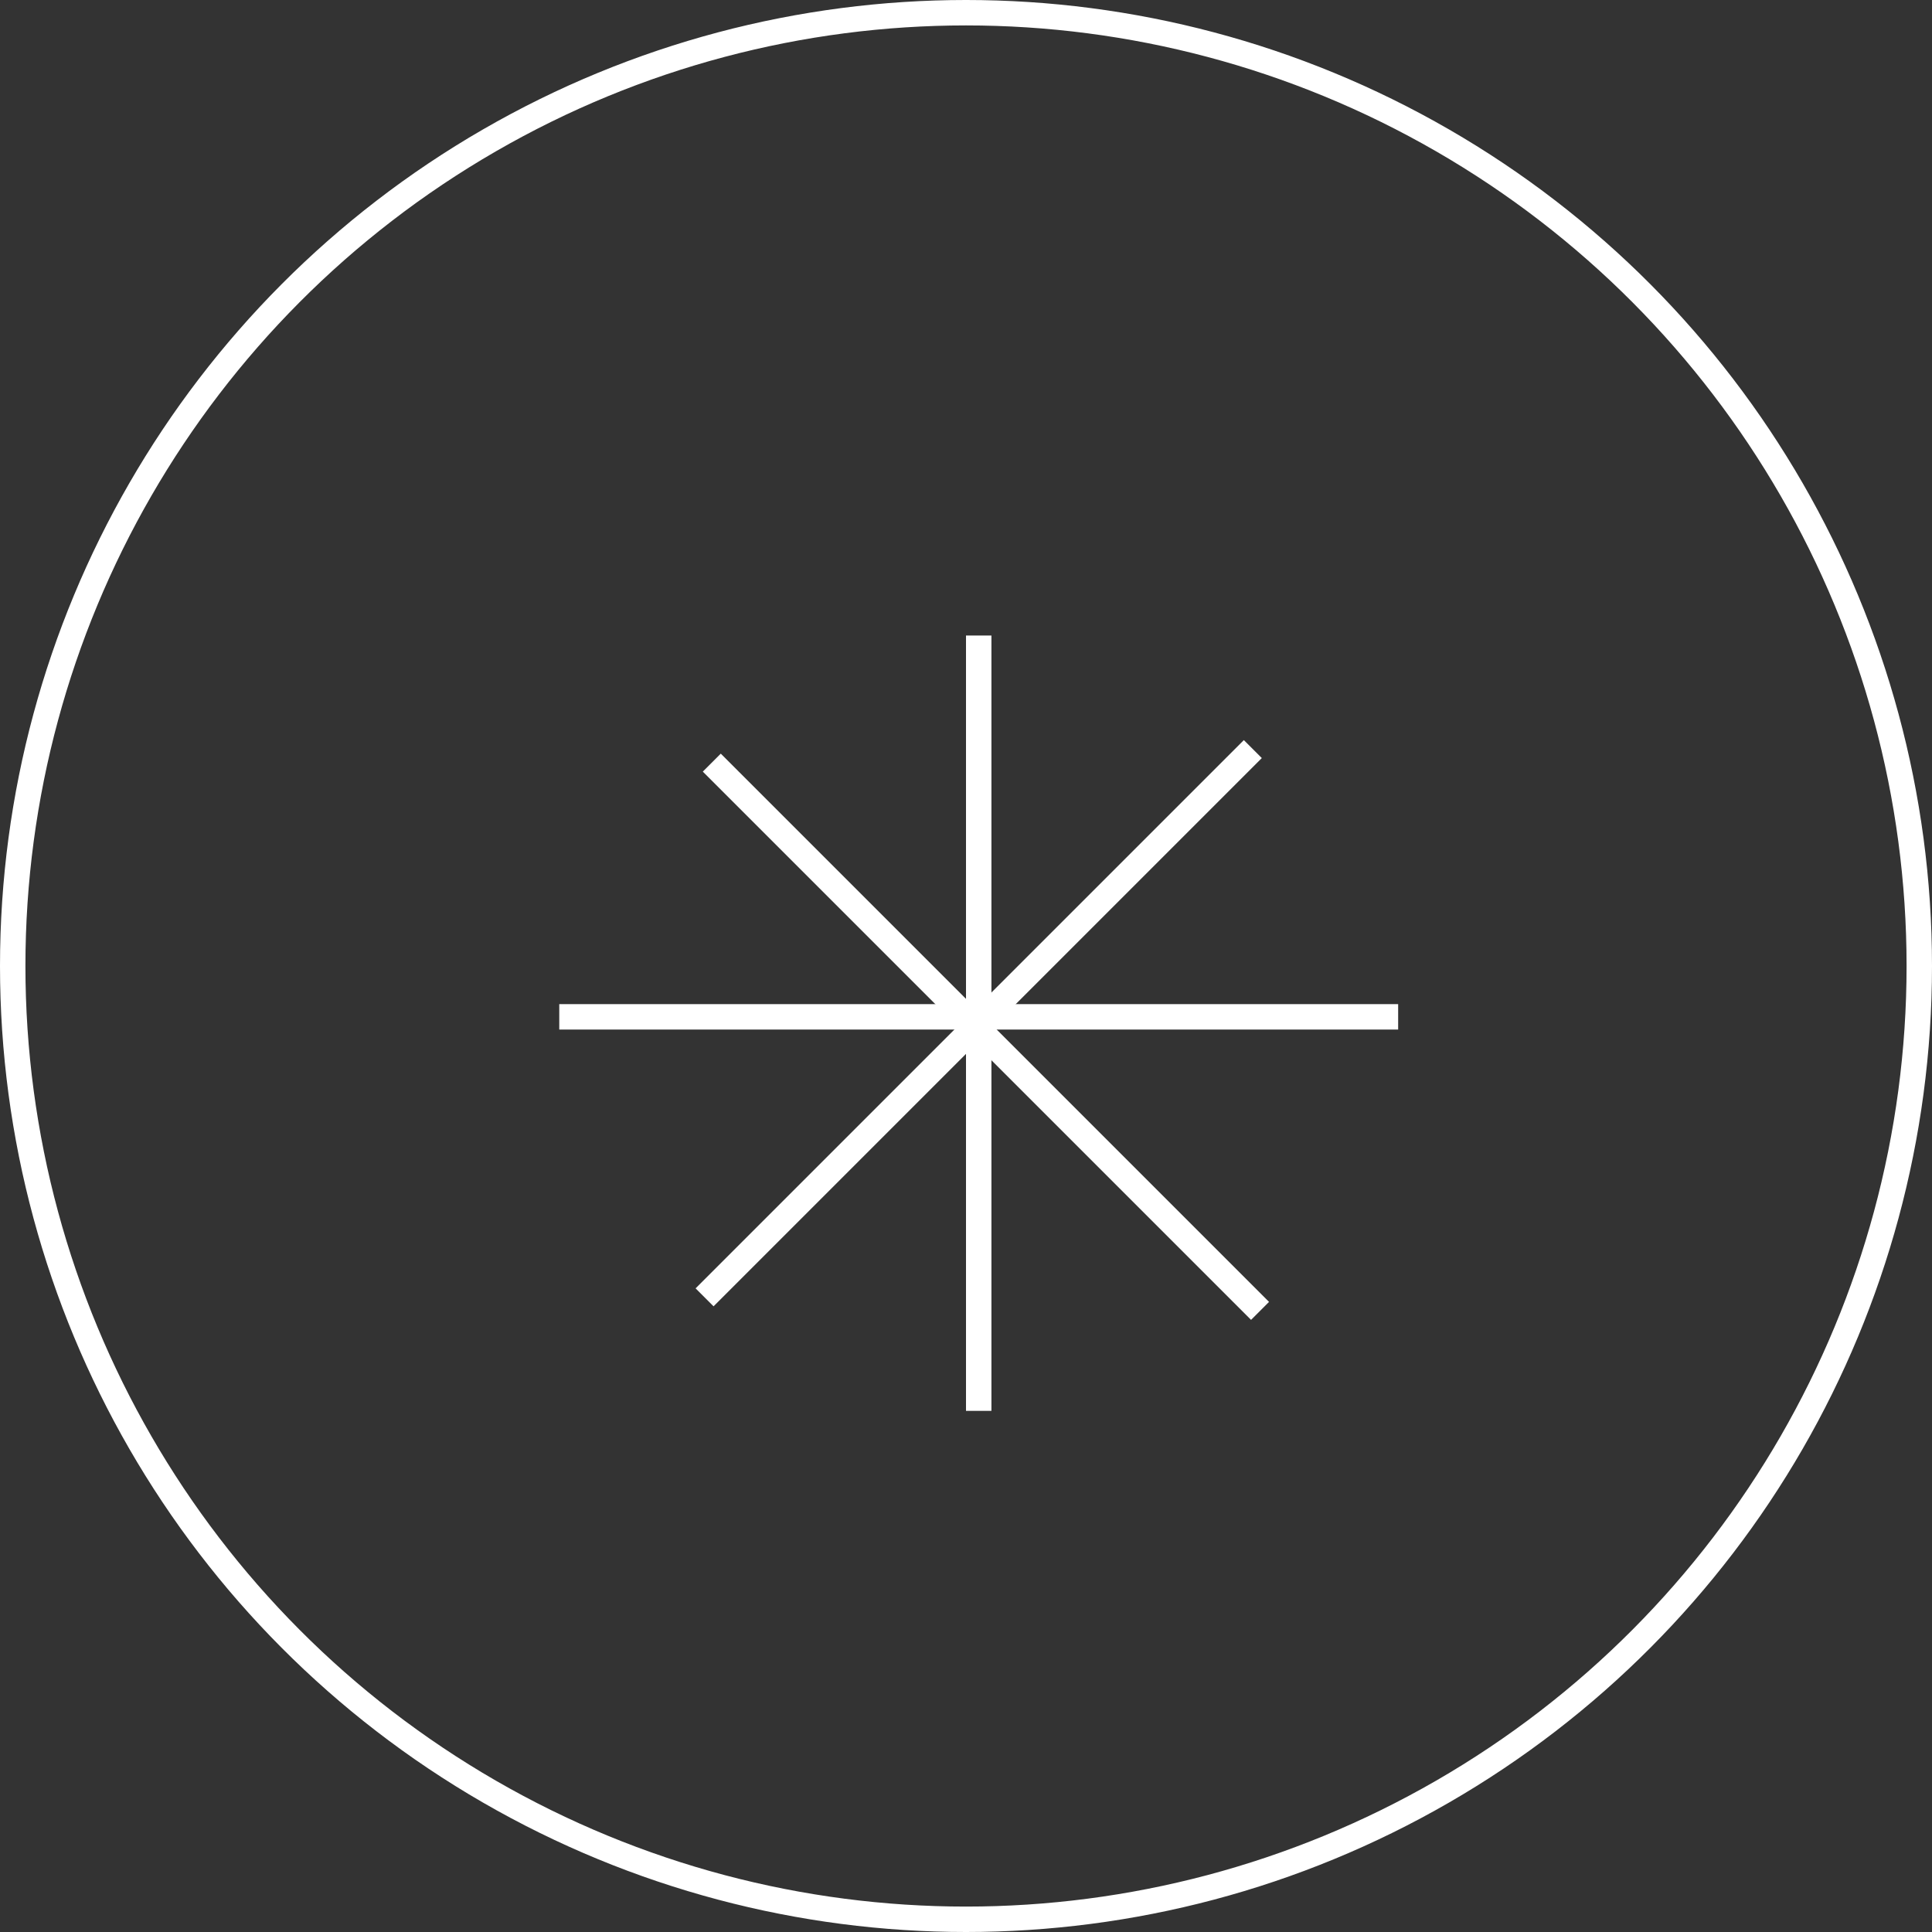 <svg width="76" height="76" viewBox="0 0 76 76" fill="none" xmlns="http://www.w3.org/2000/svg">
<rect x="0" y="0" width="76" height="76" fill="#333333" stroke="none"/>
<circle cx="38" cy="38" r="37.5" stroke="white"/>
<path d="M22 40H55" stroke="white"/>
<path d="M38.5 55.5V25" stroke="white"/>
<path d="M27.716 51.034L49.283 29.467" stroke="white"/>
<path d="M49.567 51.567L28 30" stroke="white"/>
</svg>
